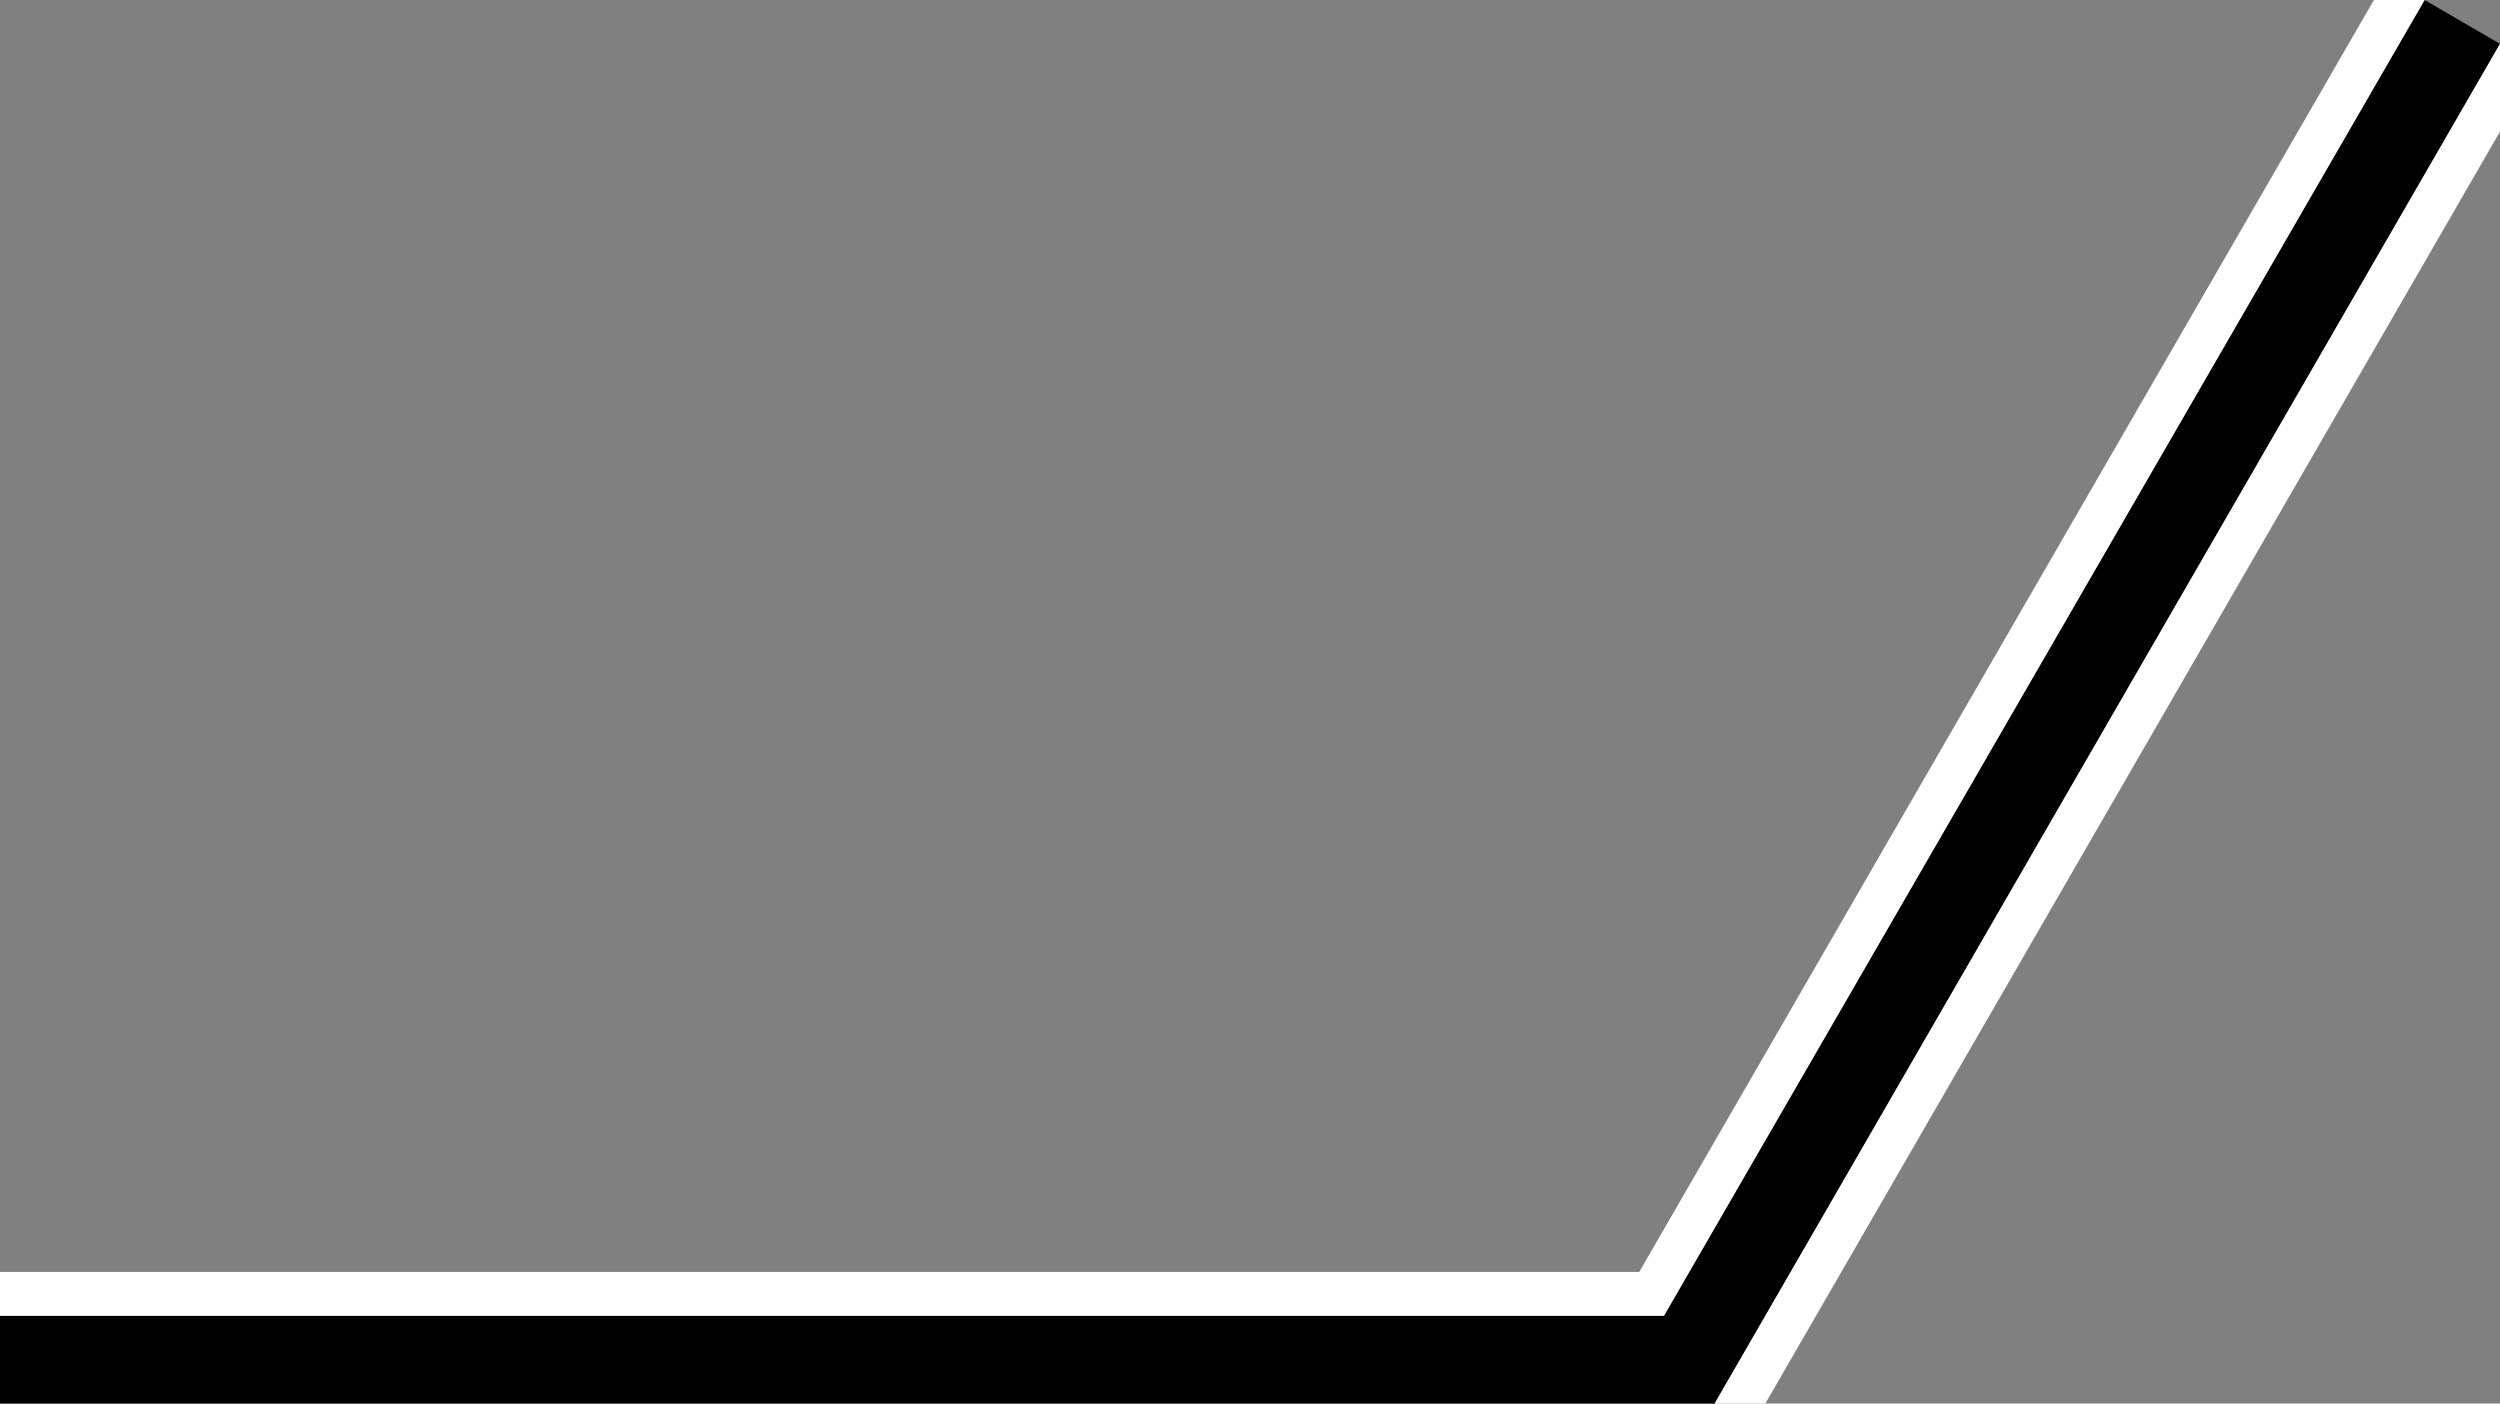 <svg xmlns="http://www.w3.org/2000/svg" version="1.0" width="57" height="32"><rect width="100%" height="100%" fill="#808080" stroke="none"/><path d="M55.281 0L57 1 39.094 32H0v-2h37.938L55.28 0z"/><path d="M55.281 0L37.938 30H0v-1h37.375l16.75-29h1.156zM57 1v2L40.25 32h-1.156L57 1z" fill="#fff"/></svg>